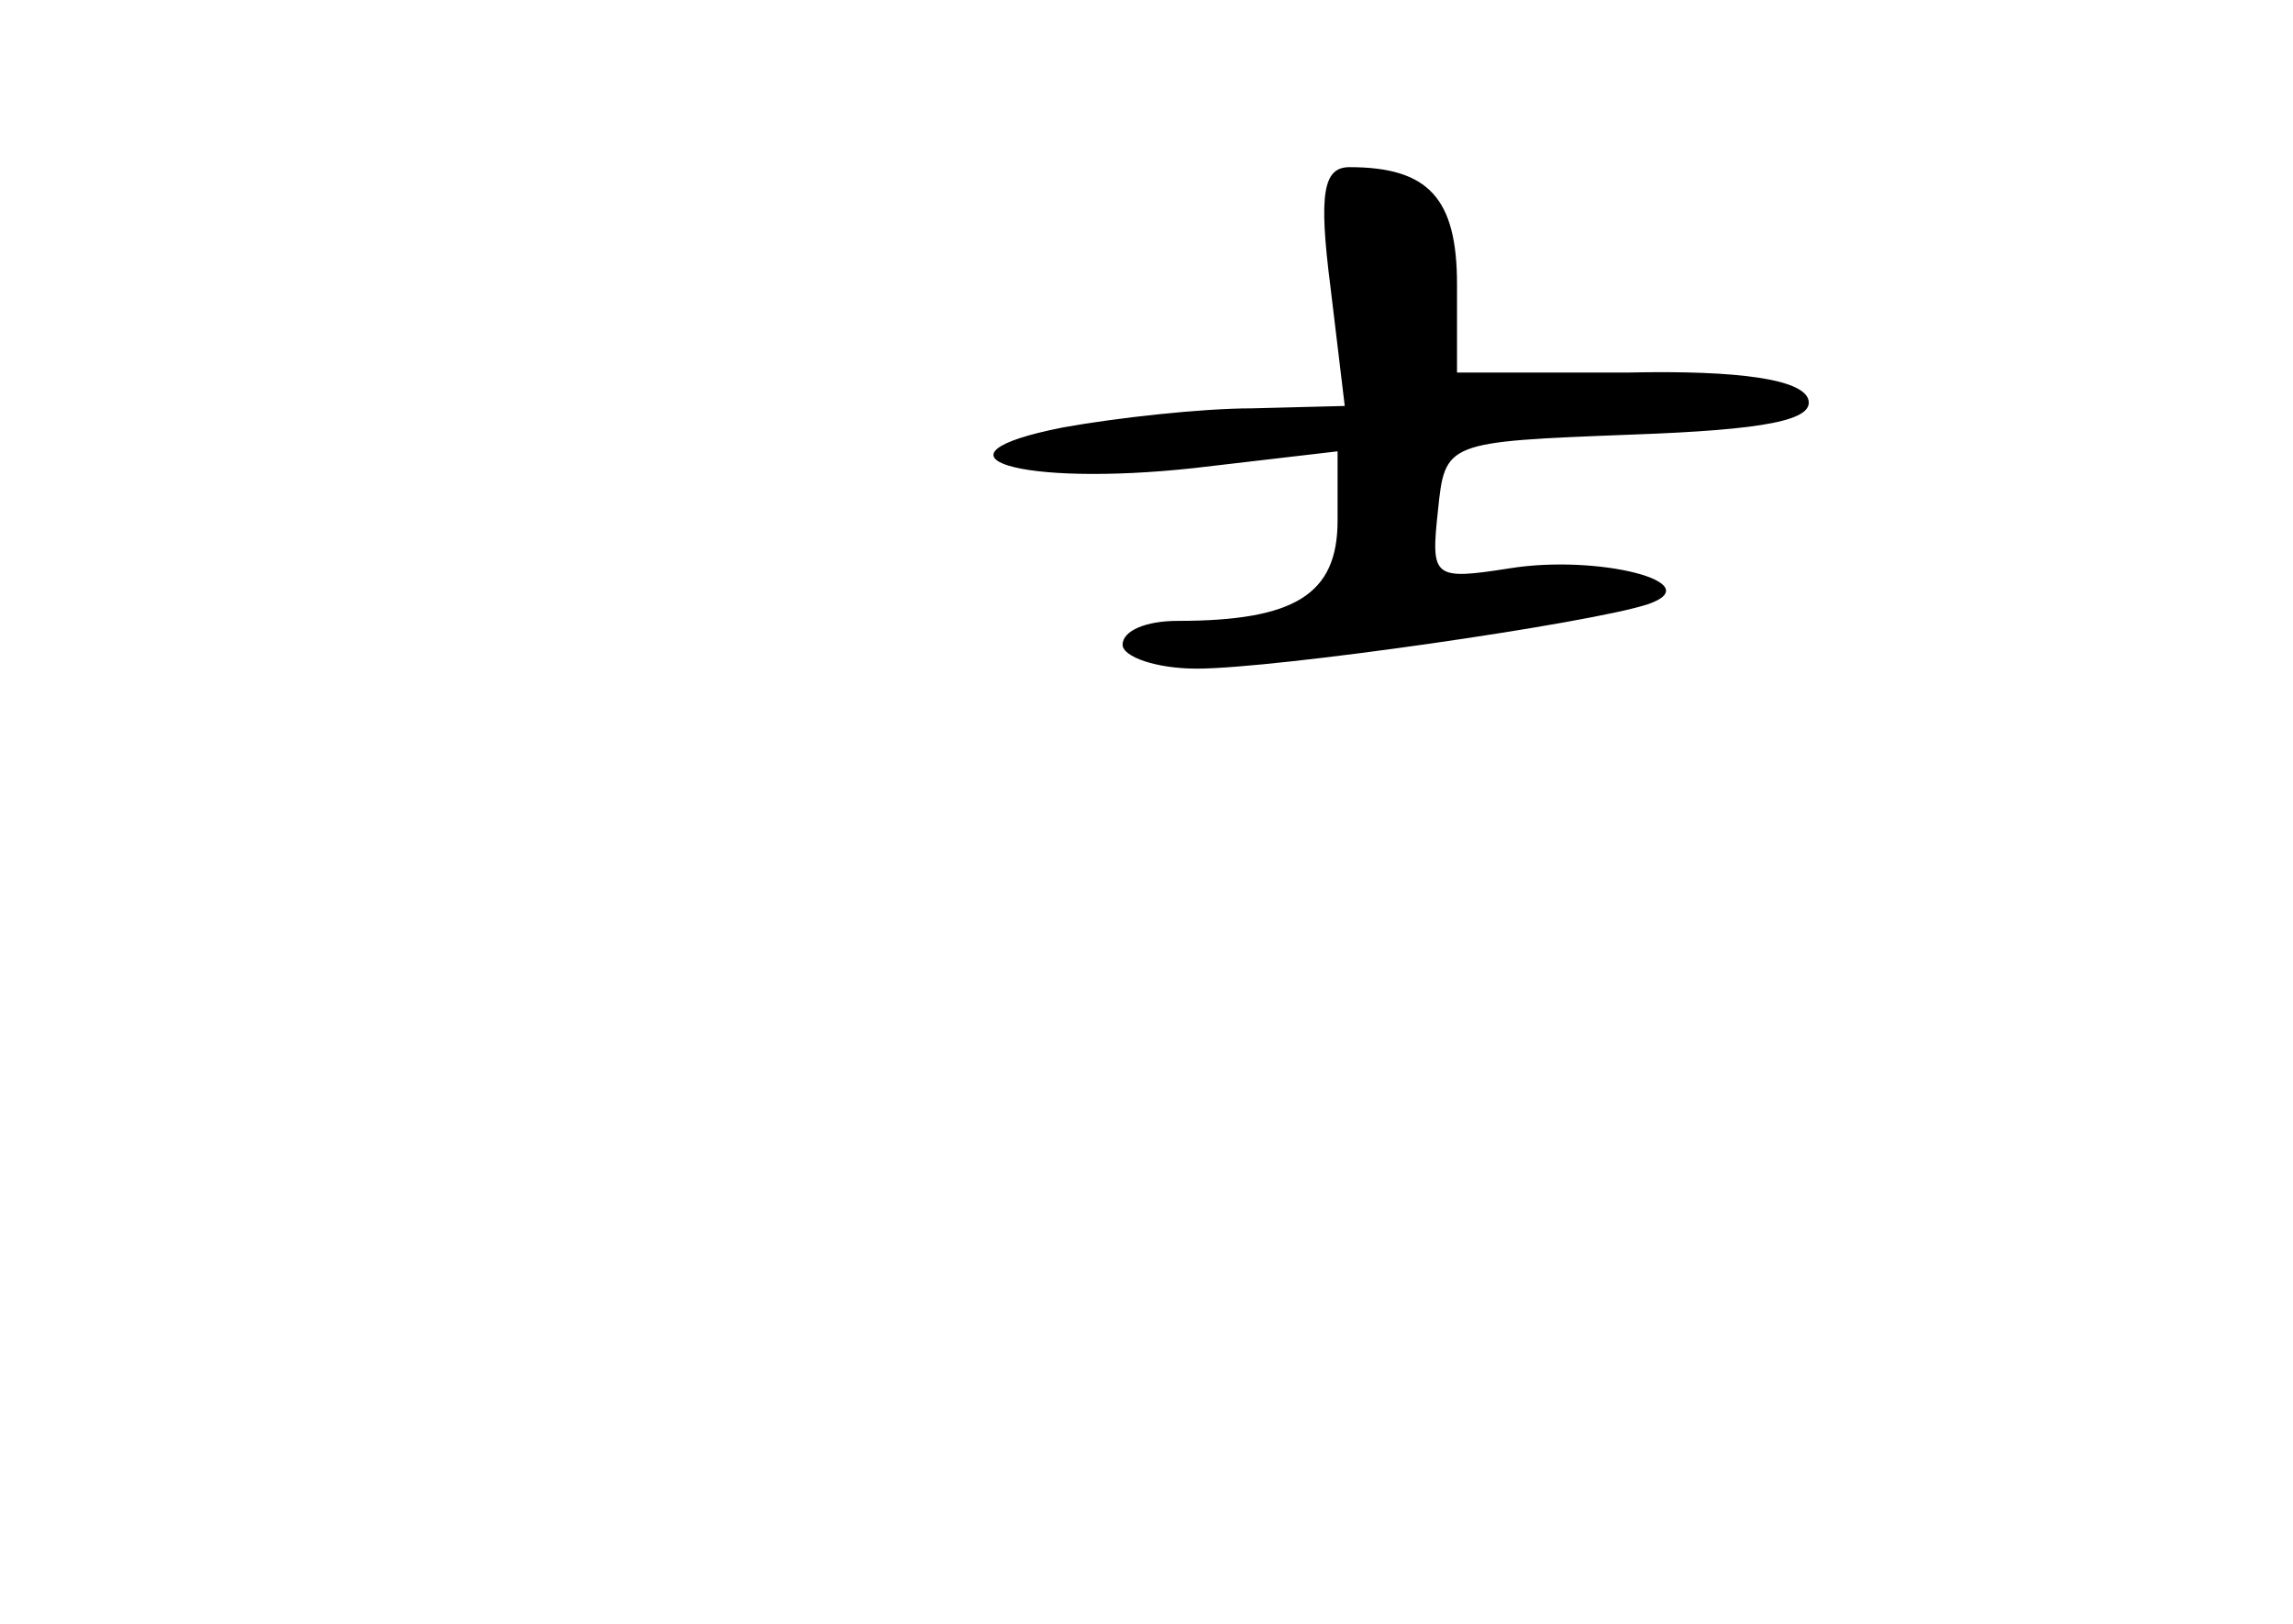 <?xml version="1.0" standalone="no"?>
<!DOCTYPE svg PUBLIC "-//W3C//DTD SVG 20010904//EN"
 "http://www.w3.org/TR/2001/REC-SVG-20010904/DTD/svg10.dtd">
<svg version="1.0" xmlns="http://www.w3.org/2000/svg"
 width="96pt" height="68pt" viewBox="0 0 96 68"
 preserveAspectRatio="xMidYMid meet">
<g transform="translate(0,68) scale(0.1,-0.1)"
fill="#000000" stroke="none">
<path d="M557 560 l6 -50 -39 -1 c-21 0 -57 -4 -79 -8 -61 -12 -18 -25 55 -17
l60 7 0 -29 c0 -31 -18 -42 -67 -42 -13 0 -23 -4 -23 -10 0 -5 14 -10 31 -10
33 0 165 19 189 27 26 9 -21 21 -58 15 -32 -5 -33 -4 -30 24 3 29 3 29 81 32
56 2 77 6 74 15 -3 8 -28 12 -75 11 l-72 0 0 37 c0 36 -12 49 -45 49 -11 0
-13 -11 -8 -50z"/>
</g>
</svg>
